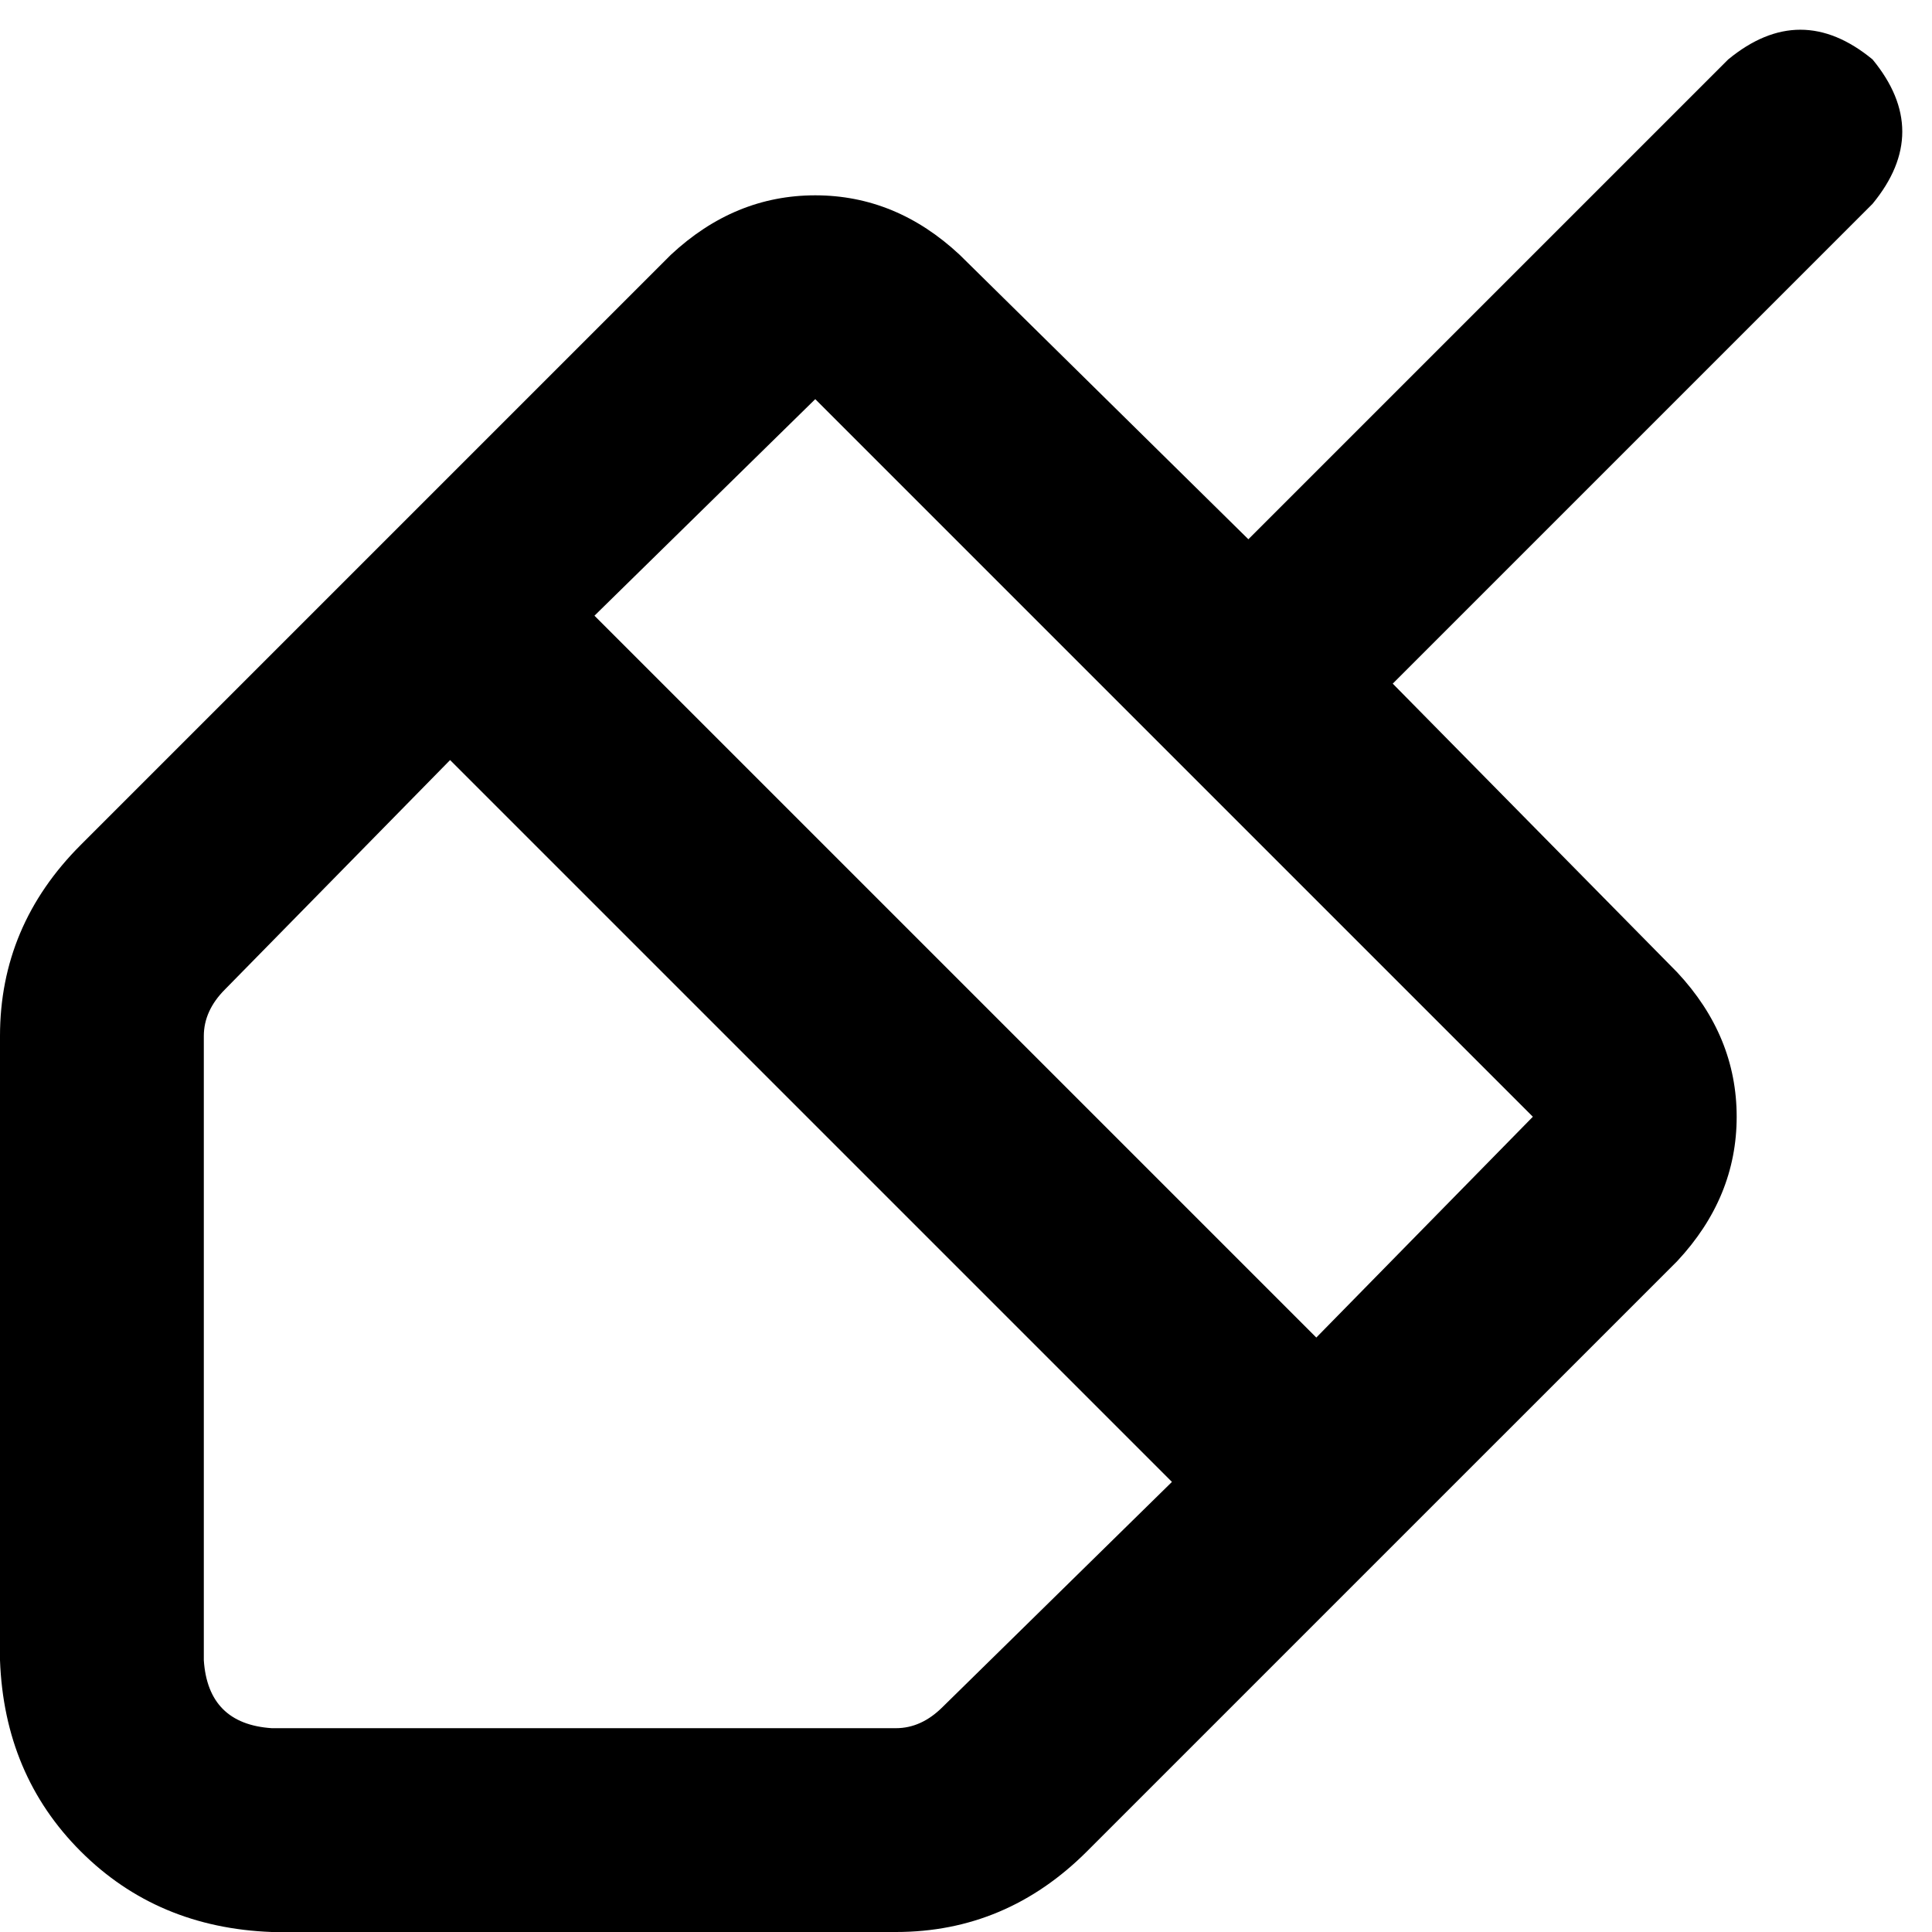 <svg xmlns="http://www.w3.org/2000/svg" viewBox="0 0 512 512">
  <path d="M 496.246 15.754 Q 512 34.884 496.246 54.013 L 369.09 181.169 L 369.09 181.169 L 444.484 257.688 L 444.484 257.688 Q 460.237 274.567 460.237 295.947 Q 460.237 317.327 444.484 334.207 L 288.07 490.62 L 288.07 490.62 Q 266.69 512 237.433 512 L 72.018 512 L 72.018 512 Q 41.635 510.875 21.38 490.62 Q 1.125 470.365 0 439.982 L 0 274.567 L 0 274.567 Q 0 245.31 21.38 223.93 L 177.793 67.516 L 177.793 67.516 Q 194.673 51.763 216.053 51.763 Q 237.433 51.763 254.312 67.516 L 330.831 142.91 L 330.831 142.91 L 457.987 15.754 L 457.987 15.754 Q 477.116 0 496.246 15.754 L 496.246 15.754 Z M 119.279 201.424 L 59.64 262.189 L 119.279 201.424 L 59.64 262.189 Q 54.013 267.815 54.013 274.567 L 54.013 439.982 L 54.013 439.982 Q 55.138 456.862 72.018 457.987 L 237.433 457.987 L 237.433 457.987 Q 244.185 457.987 249.811 452.36 L 310.576 392.721 L 310.576 392.721 L 119.279 201.424 L 119.279 201.424 Z M 157.538 163.165 L 348.835 354.462 L 157.538 163.165 L 348.835 354.462 L 406.224 295.947 L 406.224 295.947 L 216.053 105.776 L 216.053 105.776 L 157.538 163.165 L 157.538 163.165 Z" />
</svg>